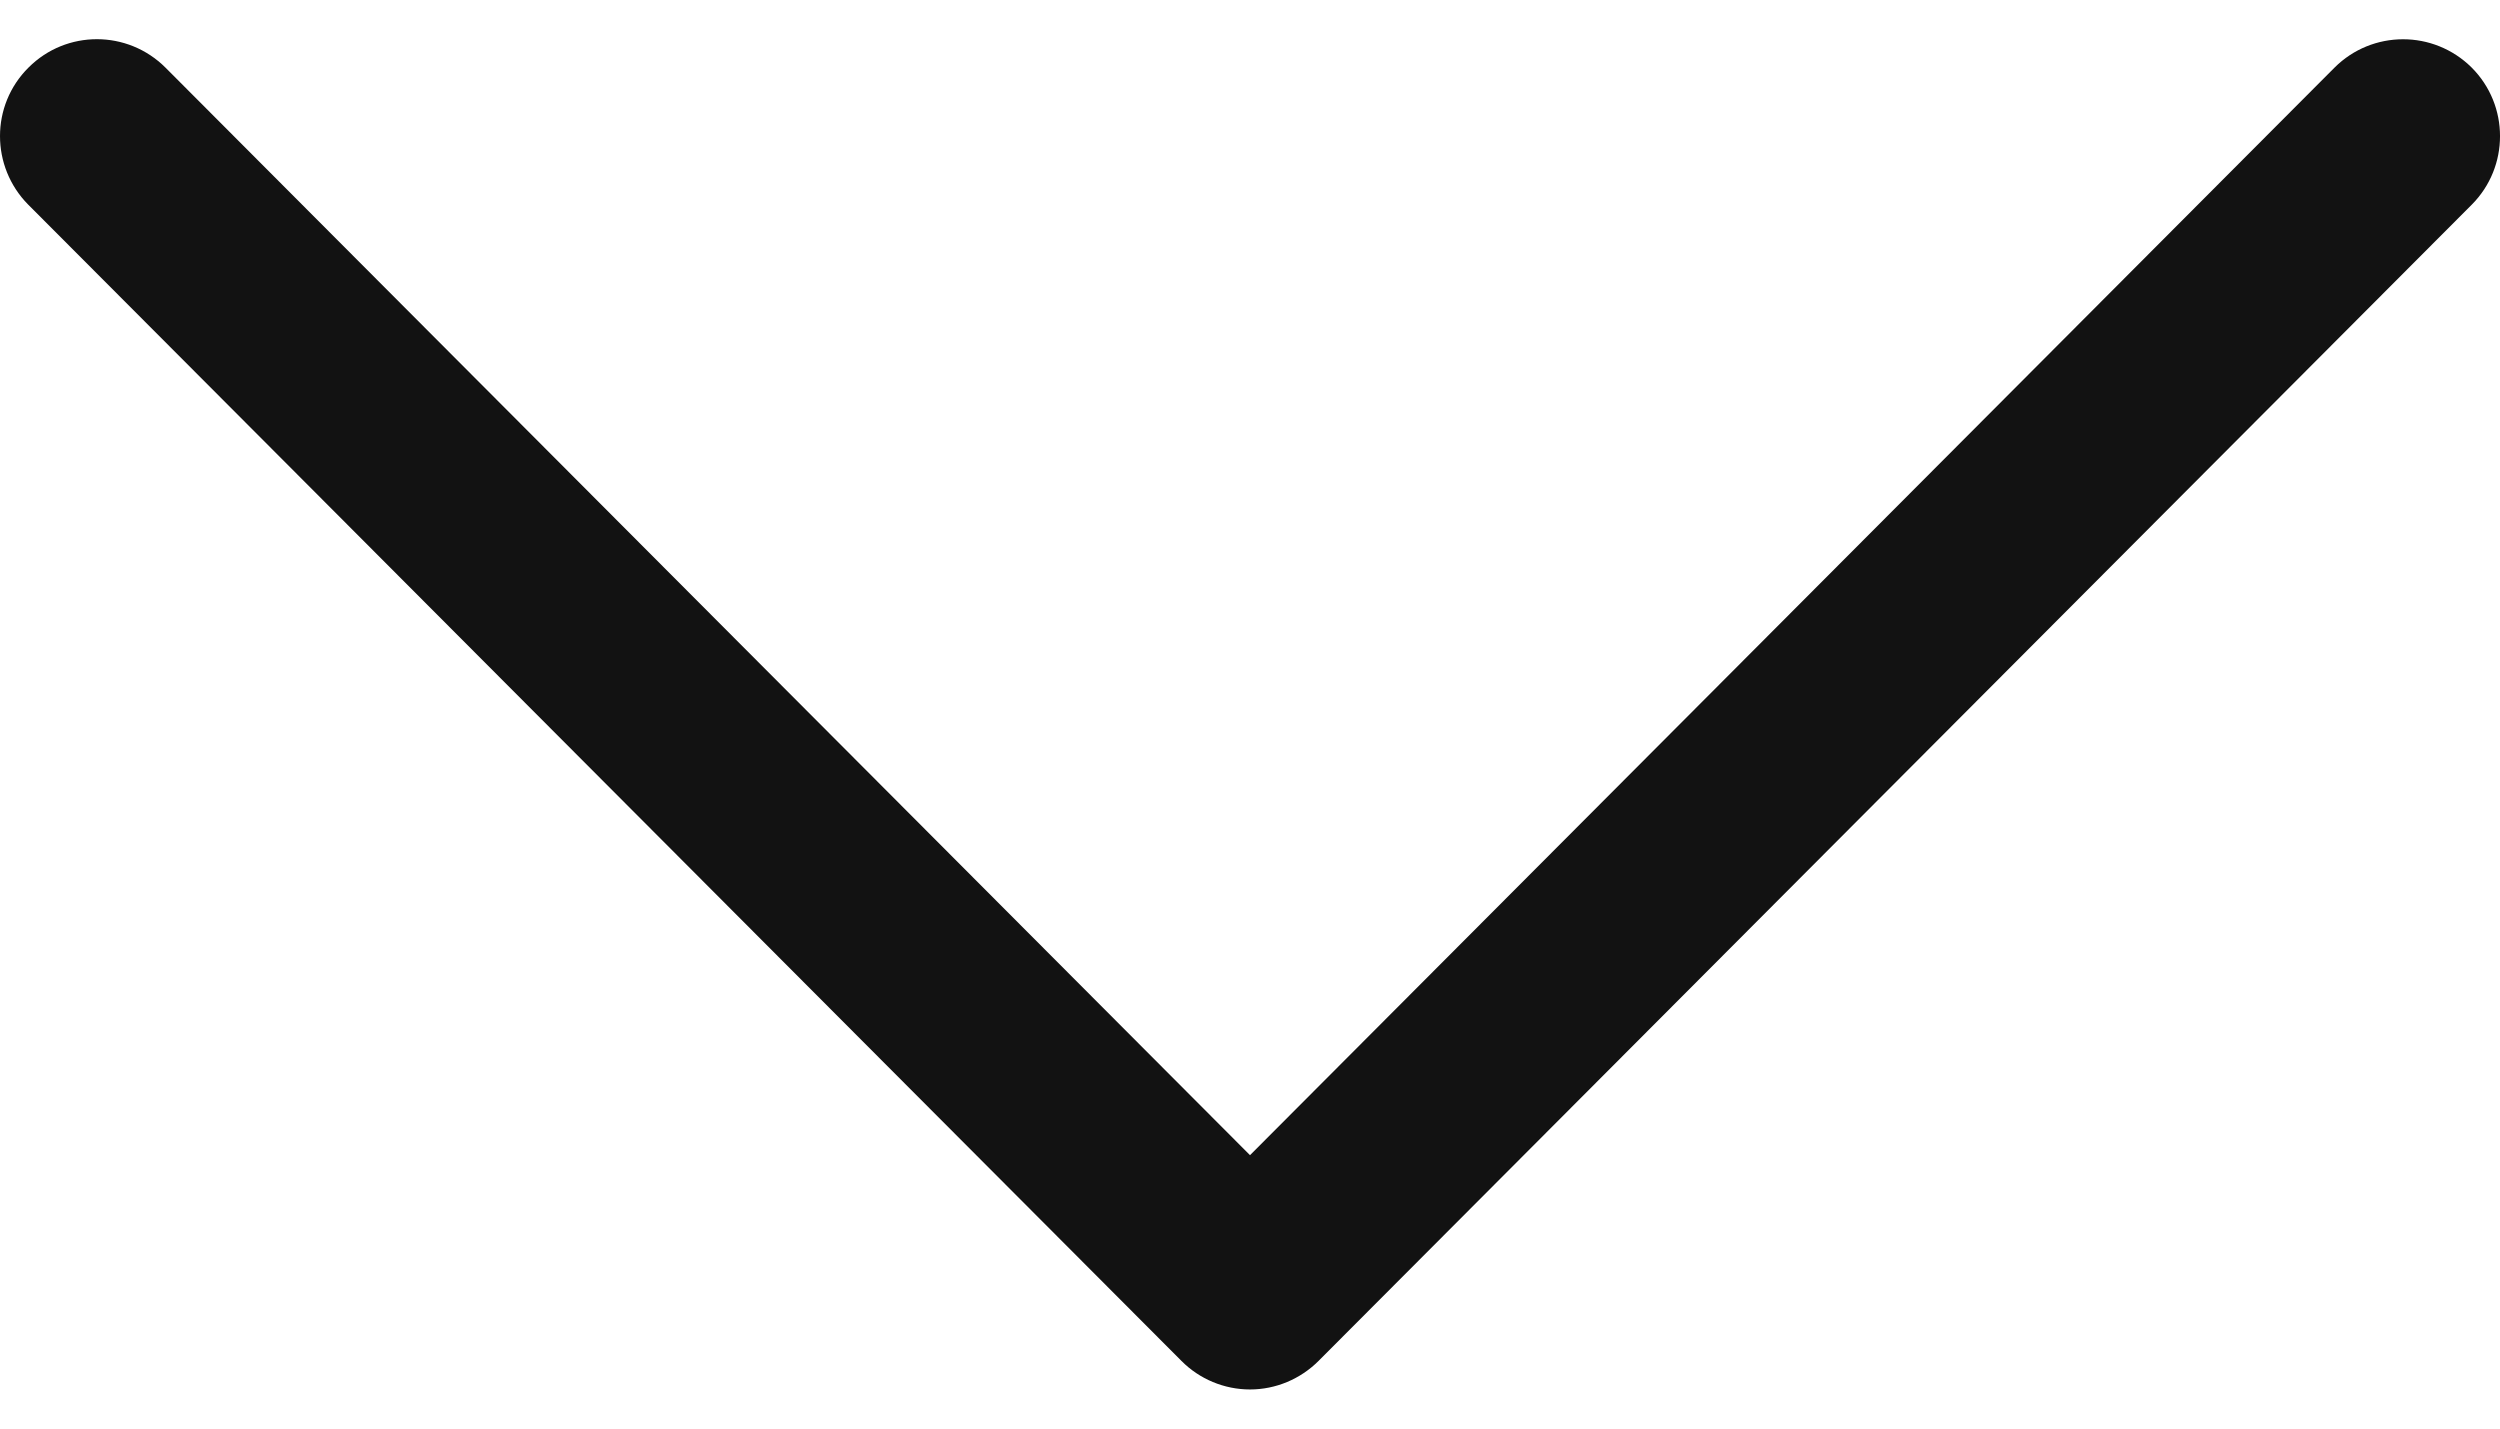 <svg width="14" height="8" viewBox="0 0 14 8" fill="none" xmlns="http://www.w3.org/2000/svg">
<path d="M7.384 7.621L13.842 1.146C14.053 0.934 14.053 0.59 13.841 0.378C13.628 0.167 13.285 0.167 13.073 0.379L7 6.469L0.927 0.379C0.715 0.167 0.372 0.166 0.16 0.378C0.053 0.484 1.23801e-05 0.623 1.2374e-05 0.762C1.2368e-05 0.901 0.053 1.04 0.158 1.146L6.616 7.621C6.717 7.723 6.856 7.781 7 7.781C7.144 7.781 7.282 7.723 7.384 7.621Z" fill="#121212"/>
</svg>
